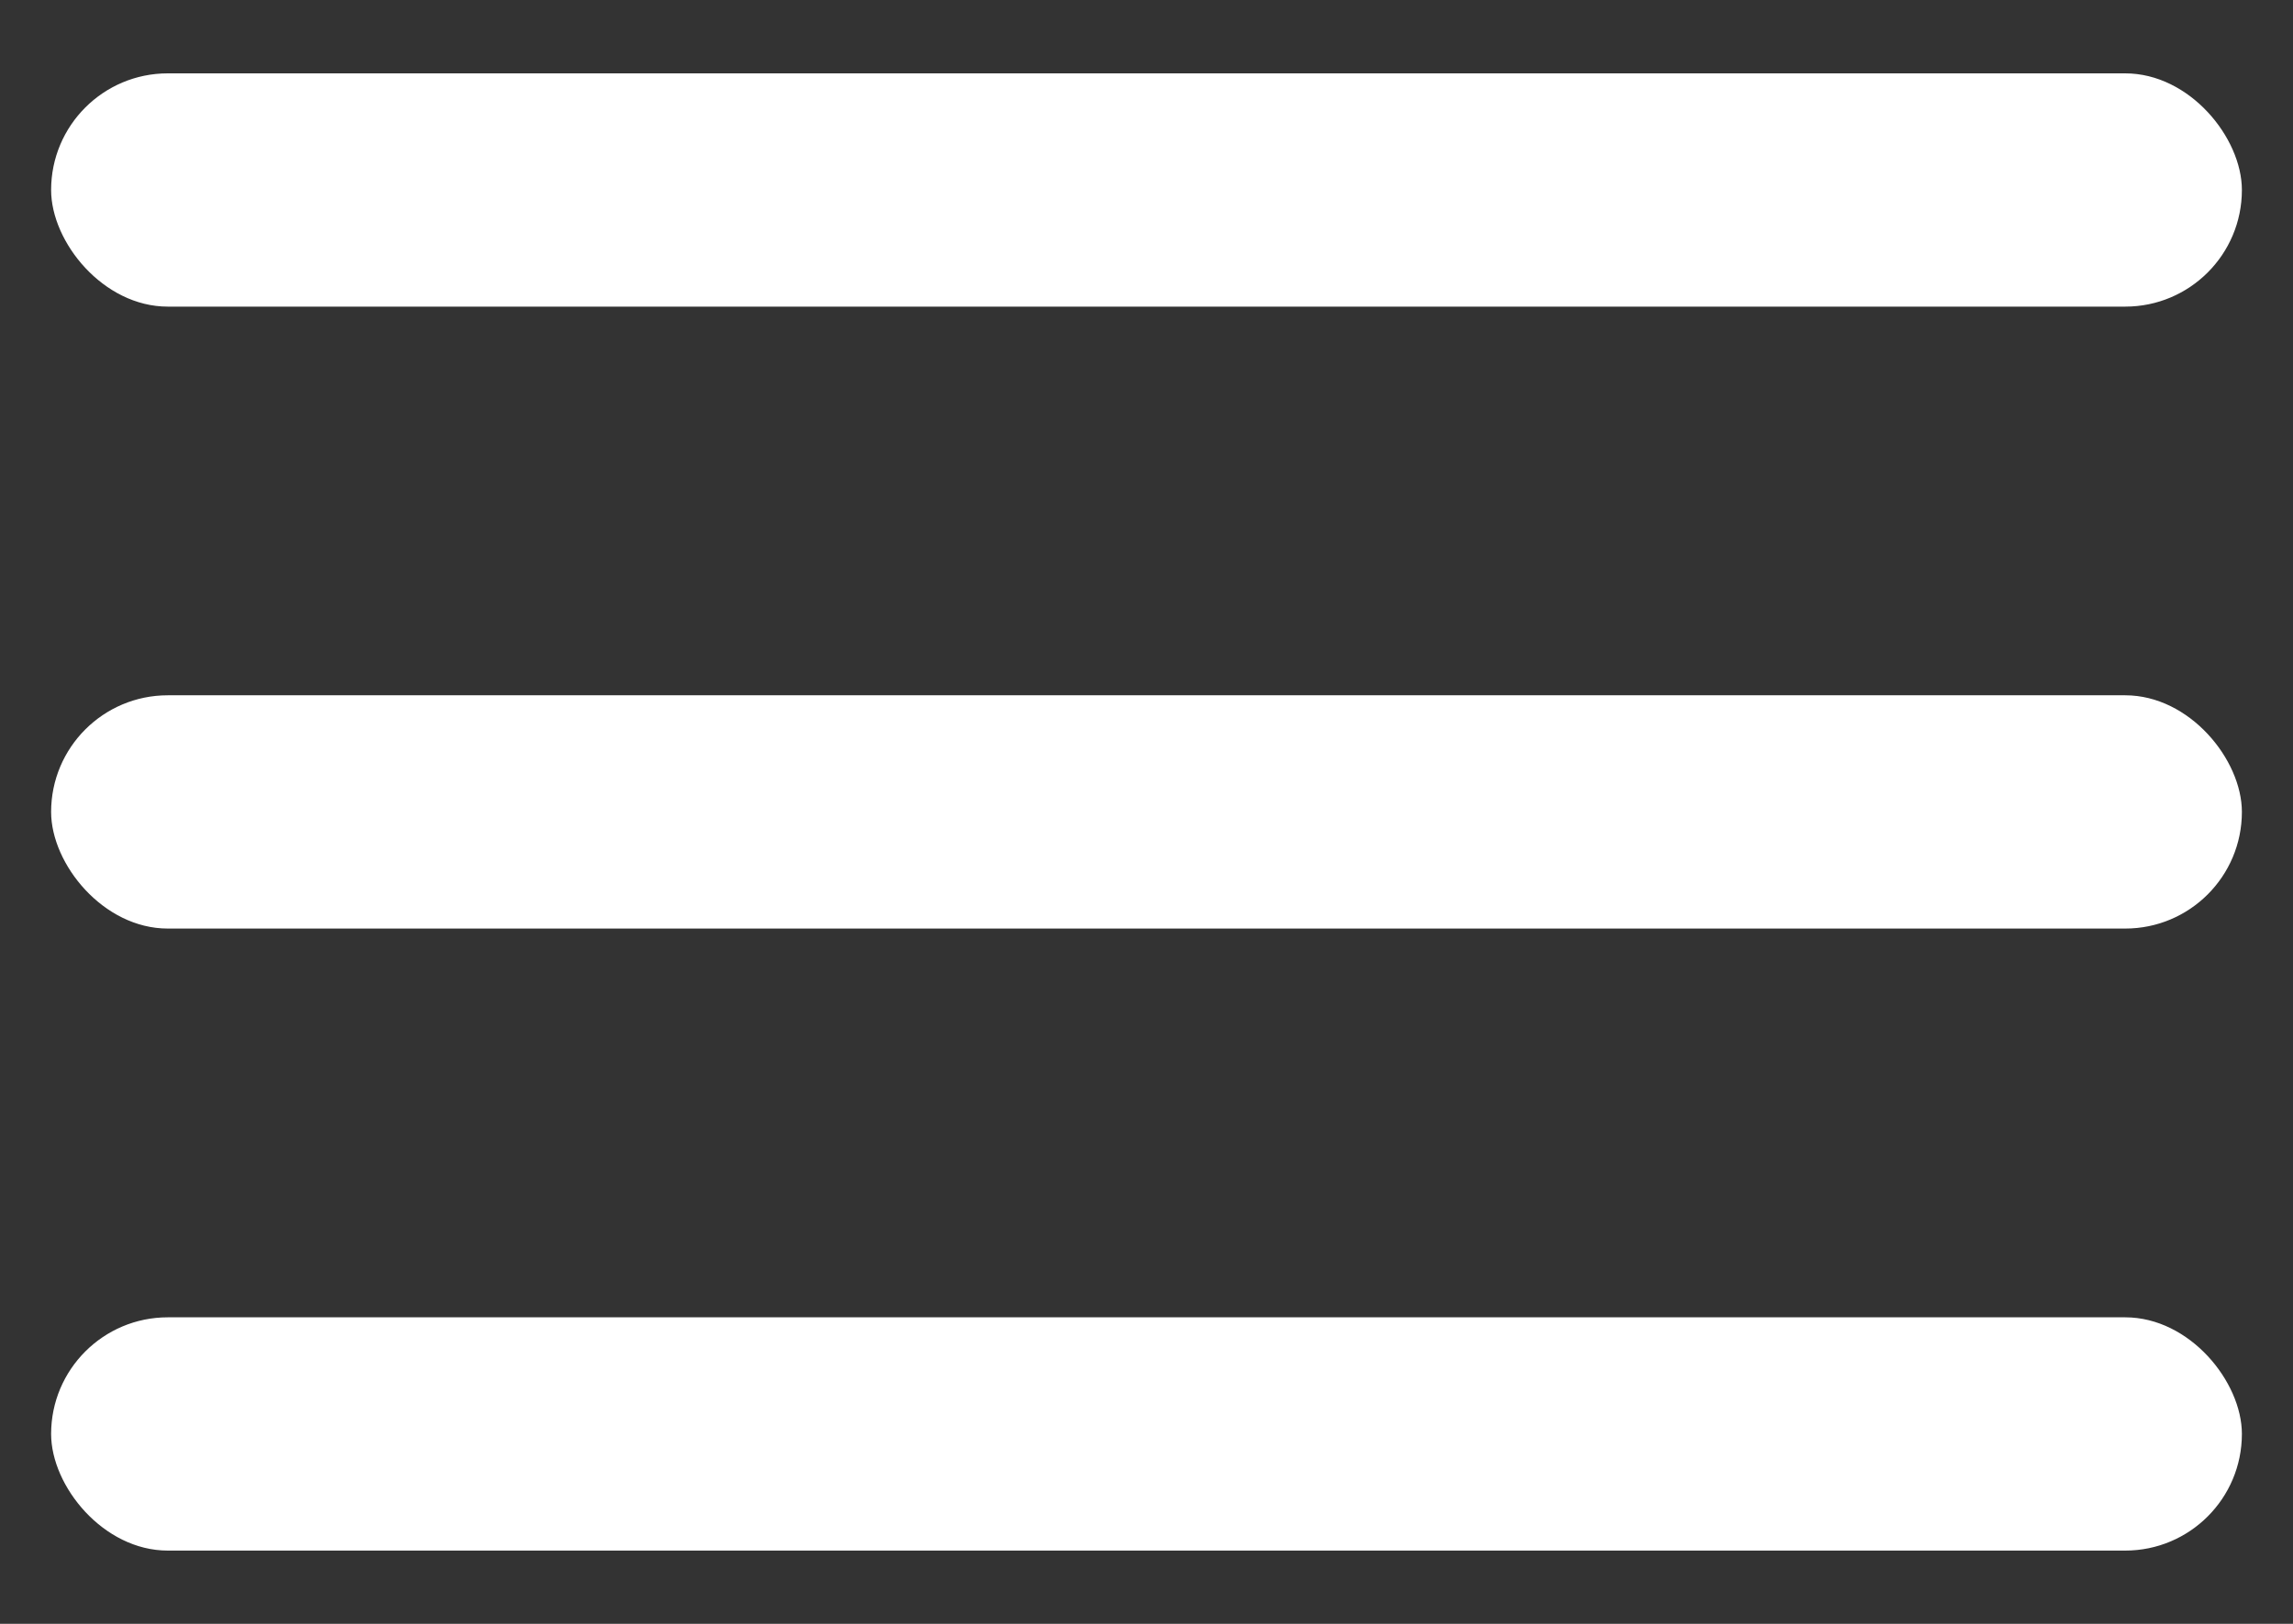 <svg width="24" height="17" viewBox="0 0 24 17" fill="none" xmlns="http://www.w3.org/2000/svg">
<rect x="0" y="0" width="24" height="17" fill="#333333" stroke="none"/>
<rect x="0.535" y="0.768" width="22.93" height="2.442" rx="1.221" fill="white"/>
<rect x="0.535" y="7.279" width="22.93" height="2.442" rx="1.221" fill="white"/>
<rect x="0.535" y="13.791" width="22.93" height="2.442" rx="1.221" fill="white"/>
</svg>
